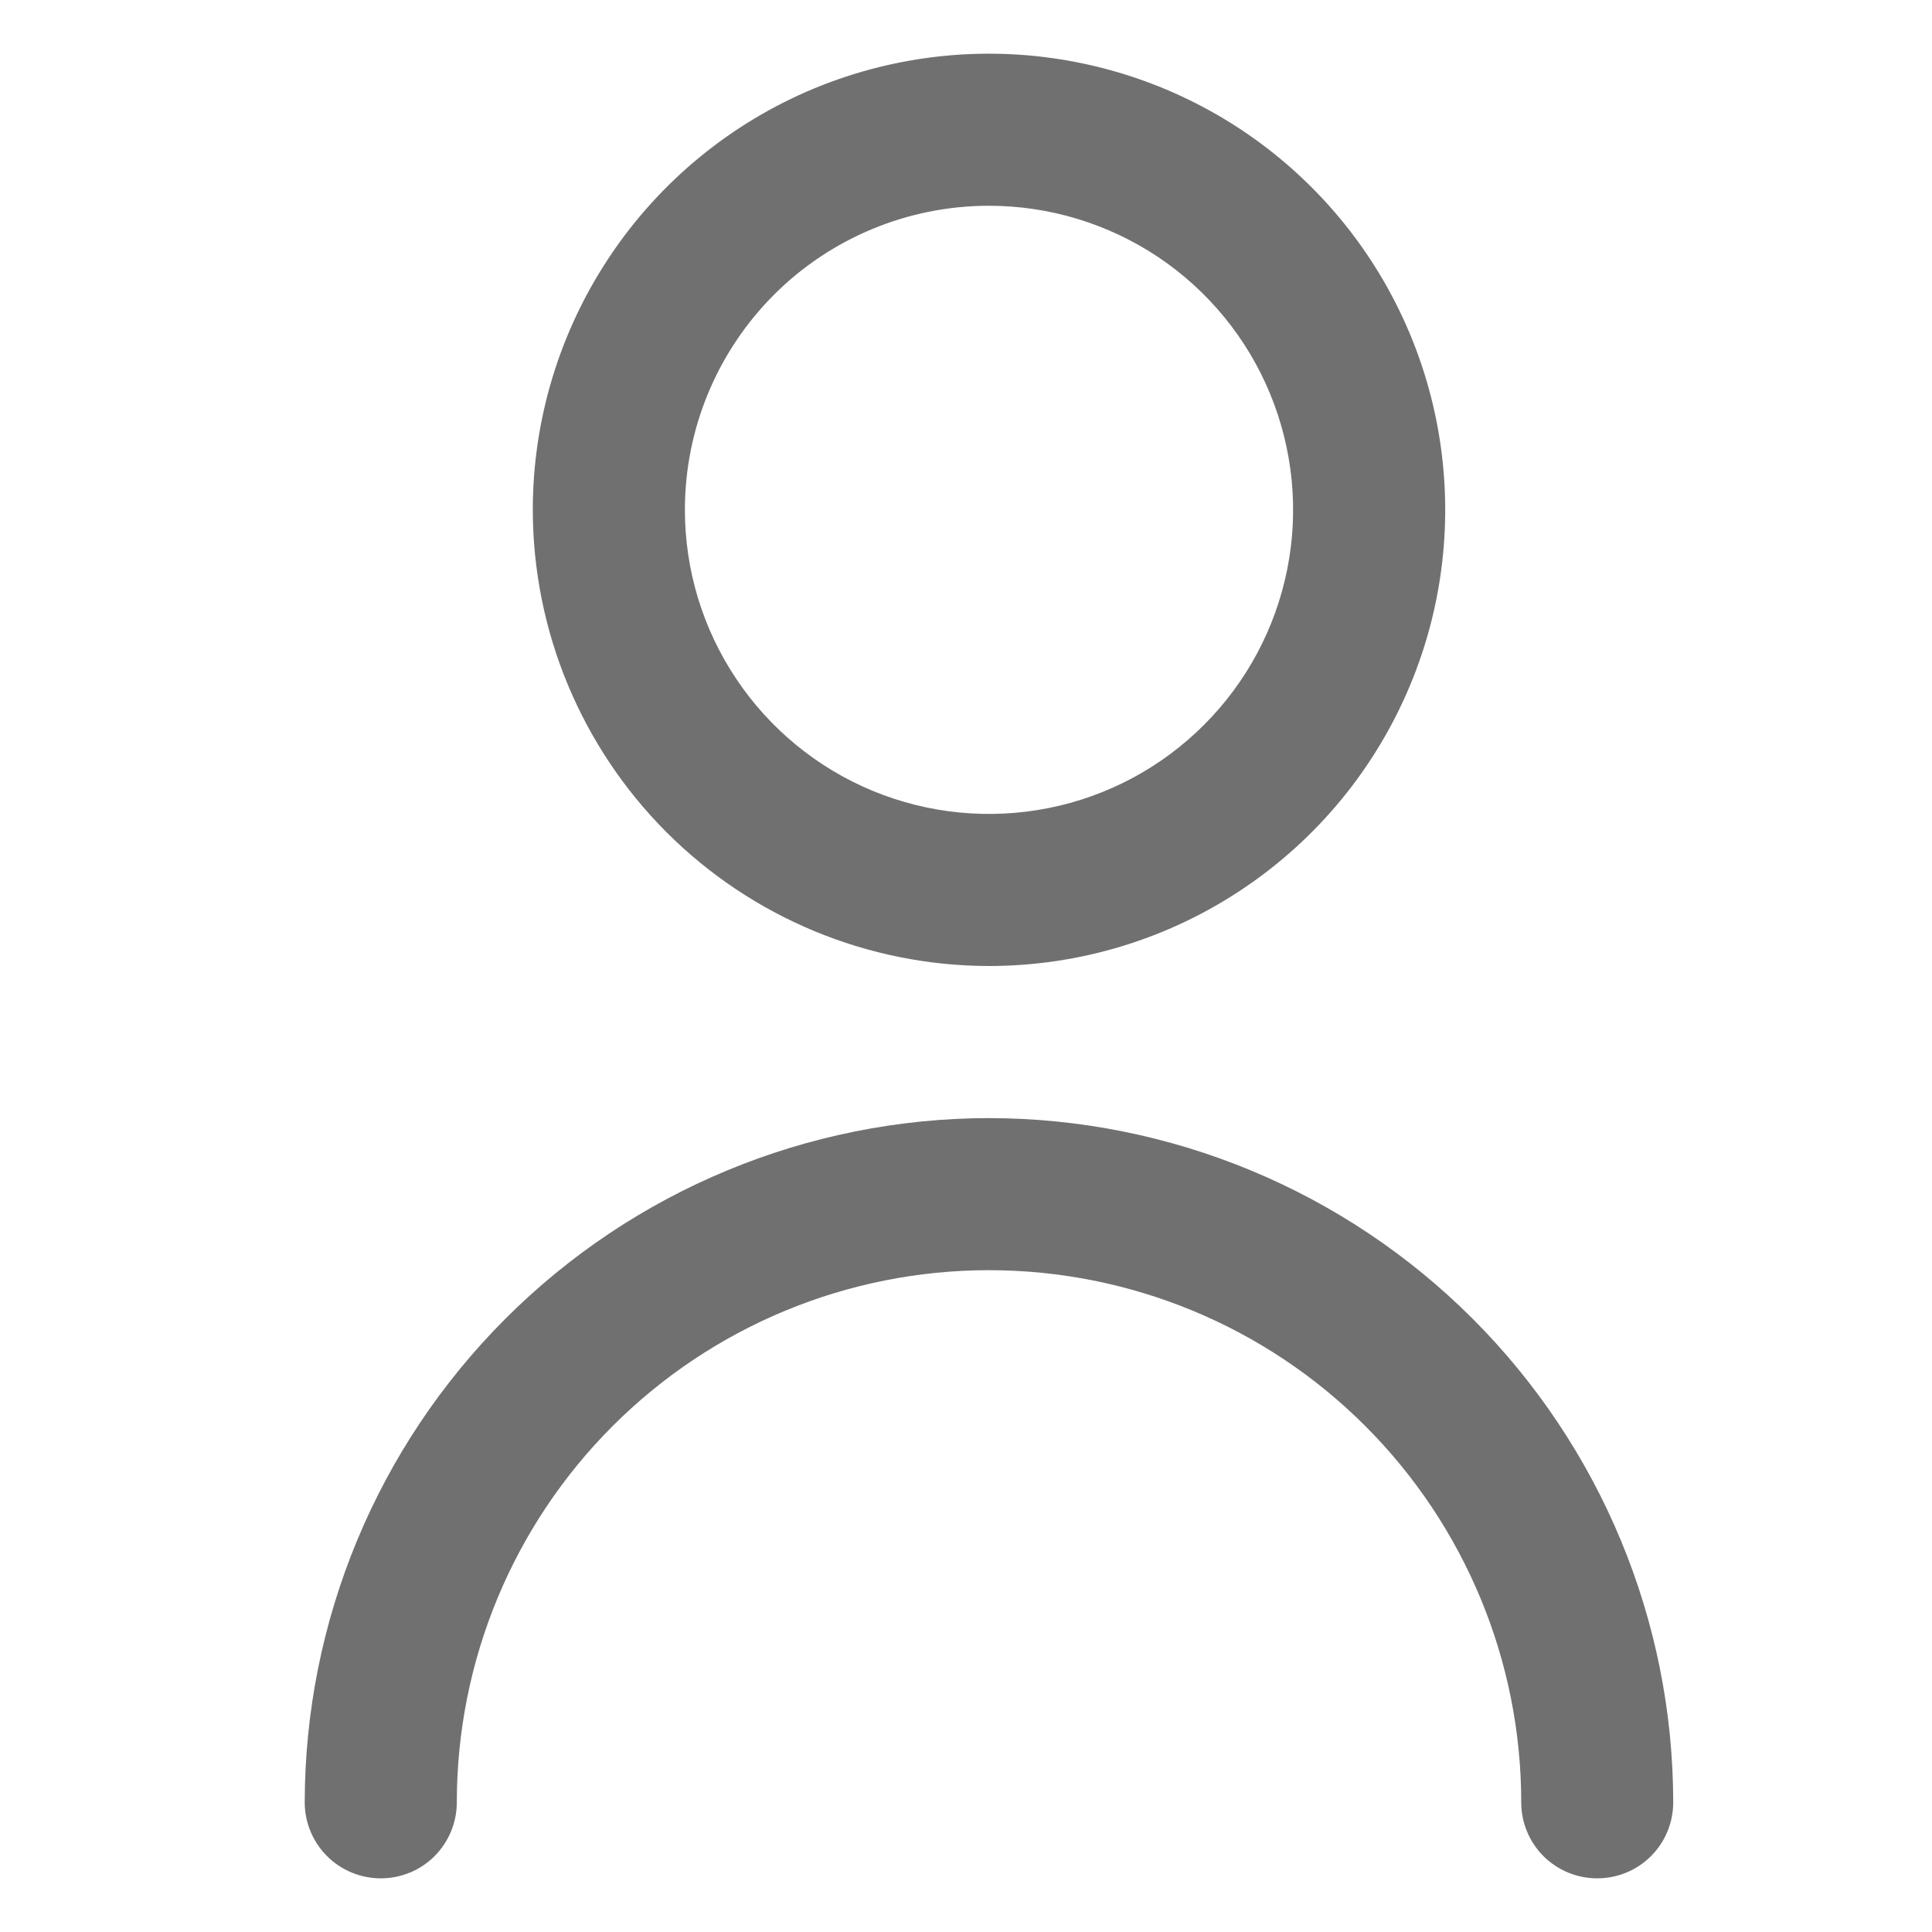 <svg width="18" height="18" viewBox="0 0 18 18" fill="none" xmlns="http://www.w3.org/2000/svg">
<g clip-path="url(#clip0_495_4893)">
<path d="M9.214 9C10.055 9 10.877 8.751 11.575 8.284C12.274 7.817 12.819 7.153 13.141 6.376C13.463 5.6 13.547 4.745 13.383 3.921C13.219 3.096 12.814 2.339 12.22 1.745C11.625 1.15 10.868 0.746 10.043 0.582C9.219 0.418 8.365 0.502 7.588 0.823C6.811 1.145 6.148 1.69 5.681 2.389C5.214 3.088 4.964 3.909 4.964 4.75C4.965 5.877 5.414 6.957 6.21 7.754C7.007 8.551 8.088 8.999 9.214 9ZM9.214 1.917C9.775 1.917 10.322 2.083 10.789 2.394C11.254 2.705 11.618 3.148 11.832 3.666C12.046 4.183 12.103 4.753 11.993 5.303C11.884 5.852 11.614 6.357 11.218 6.753C10.822 7.15 10.317 7.42 9.767 7.529C9.217 7.638 8.648 7.582 8.13 7.368C7.612 7.153 7.17 6.79 6.859 6.324C6.547 5.858 6.381 5.31 6.381 4.75C6.381 3.998 6.68 3.278 7.211 2.746C7.742 2.215 8.463 1.917 9.214 1.917Z" fill="#707070"/>
<path d="M9.214 10.417C7.524 10.419 5.904 11.091 4.709 12.286C3.513 13.482 2.841 15.102 2.839 16.792C2.839 16.98 2.914 17.16 3.047 17.293C3.18 17.426 3.36 17.5 3.548 17.5C3.736 17.5 3.916 17.426 4.049 17.293C4.181 17.16 4.256 16.98 4.256 16.792C4.256 15.477 4.778 14.216 5.708 13.286C6.638 12.356 7.899 11.834 9.214 11.834C10.529 11.834 11.791 12.356 12.72 13.286C13.65 14.216 14.173 15.477 14.173 16.792C14.173 16.98 14.247 17.16 14.38 17.293C14.513 17.426 14.693 17.5 14.881 17.5C15.069 17.5 15.249 17.426 15.382 17.293C15.515 17.16 15.589 16.98 15.589 16.792C15.588 15.102 14.915 13.482 13.72 12.286C12.525 11.091 10.905 10.419 9.214 10.417Z" fill="#707070"/>
</g>
<defs>
<clipPath id="clip0_495_4893">
<rect width="17" height="17" fill="white" transform="translate(0.714 0.5)"/>
</clipPath>
</defs>
</svg>
